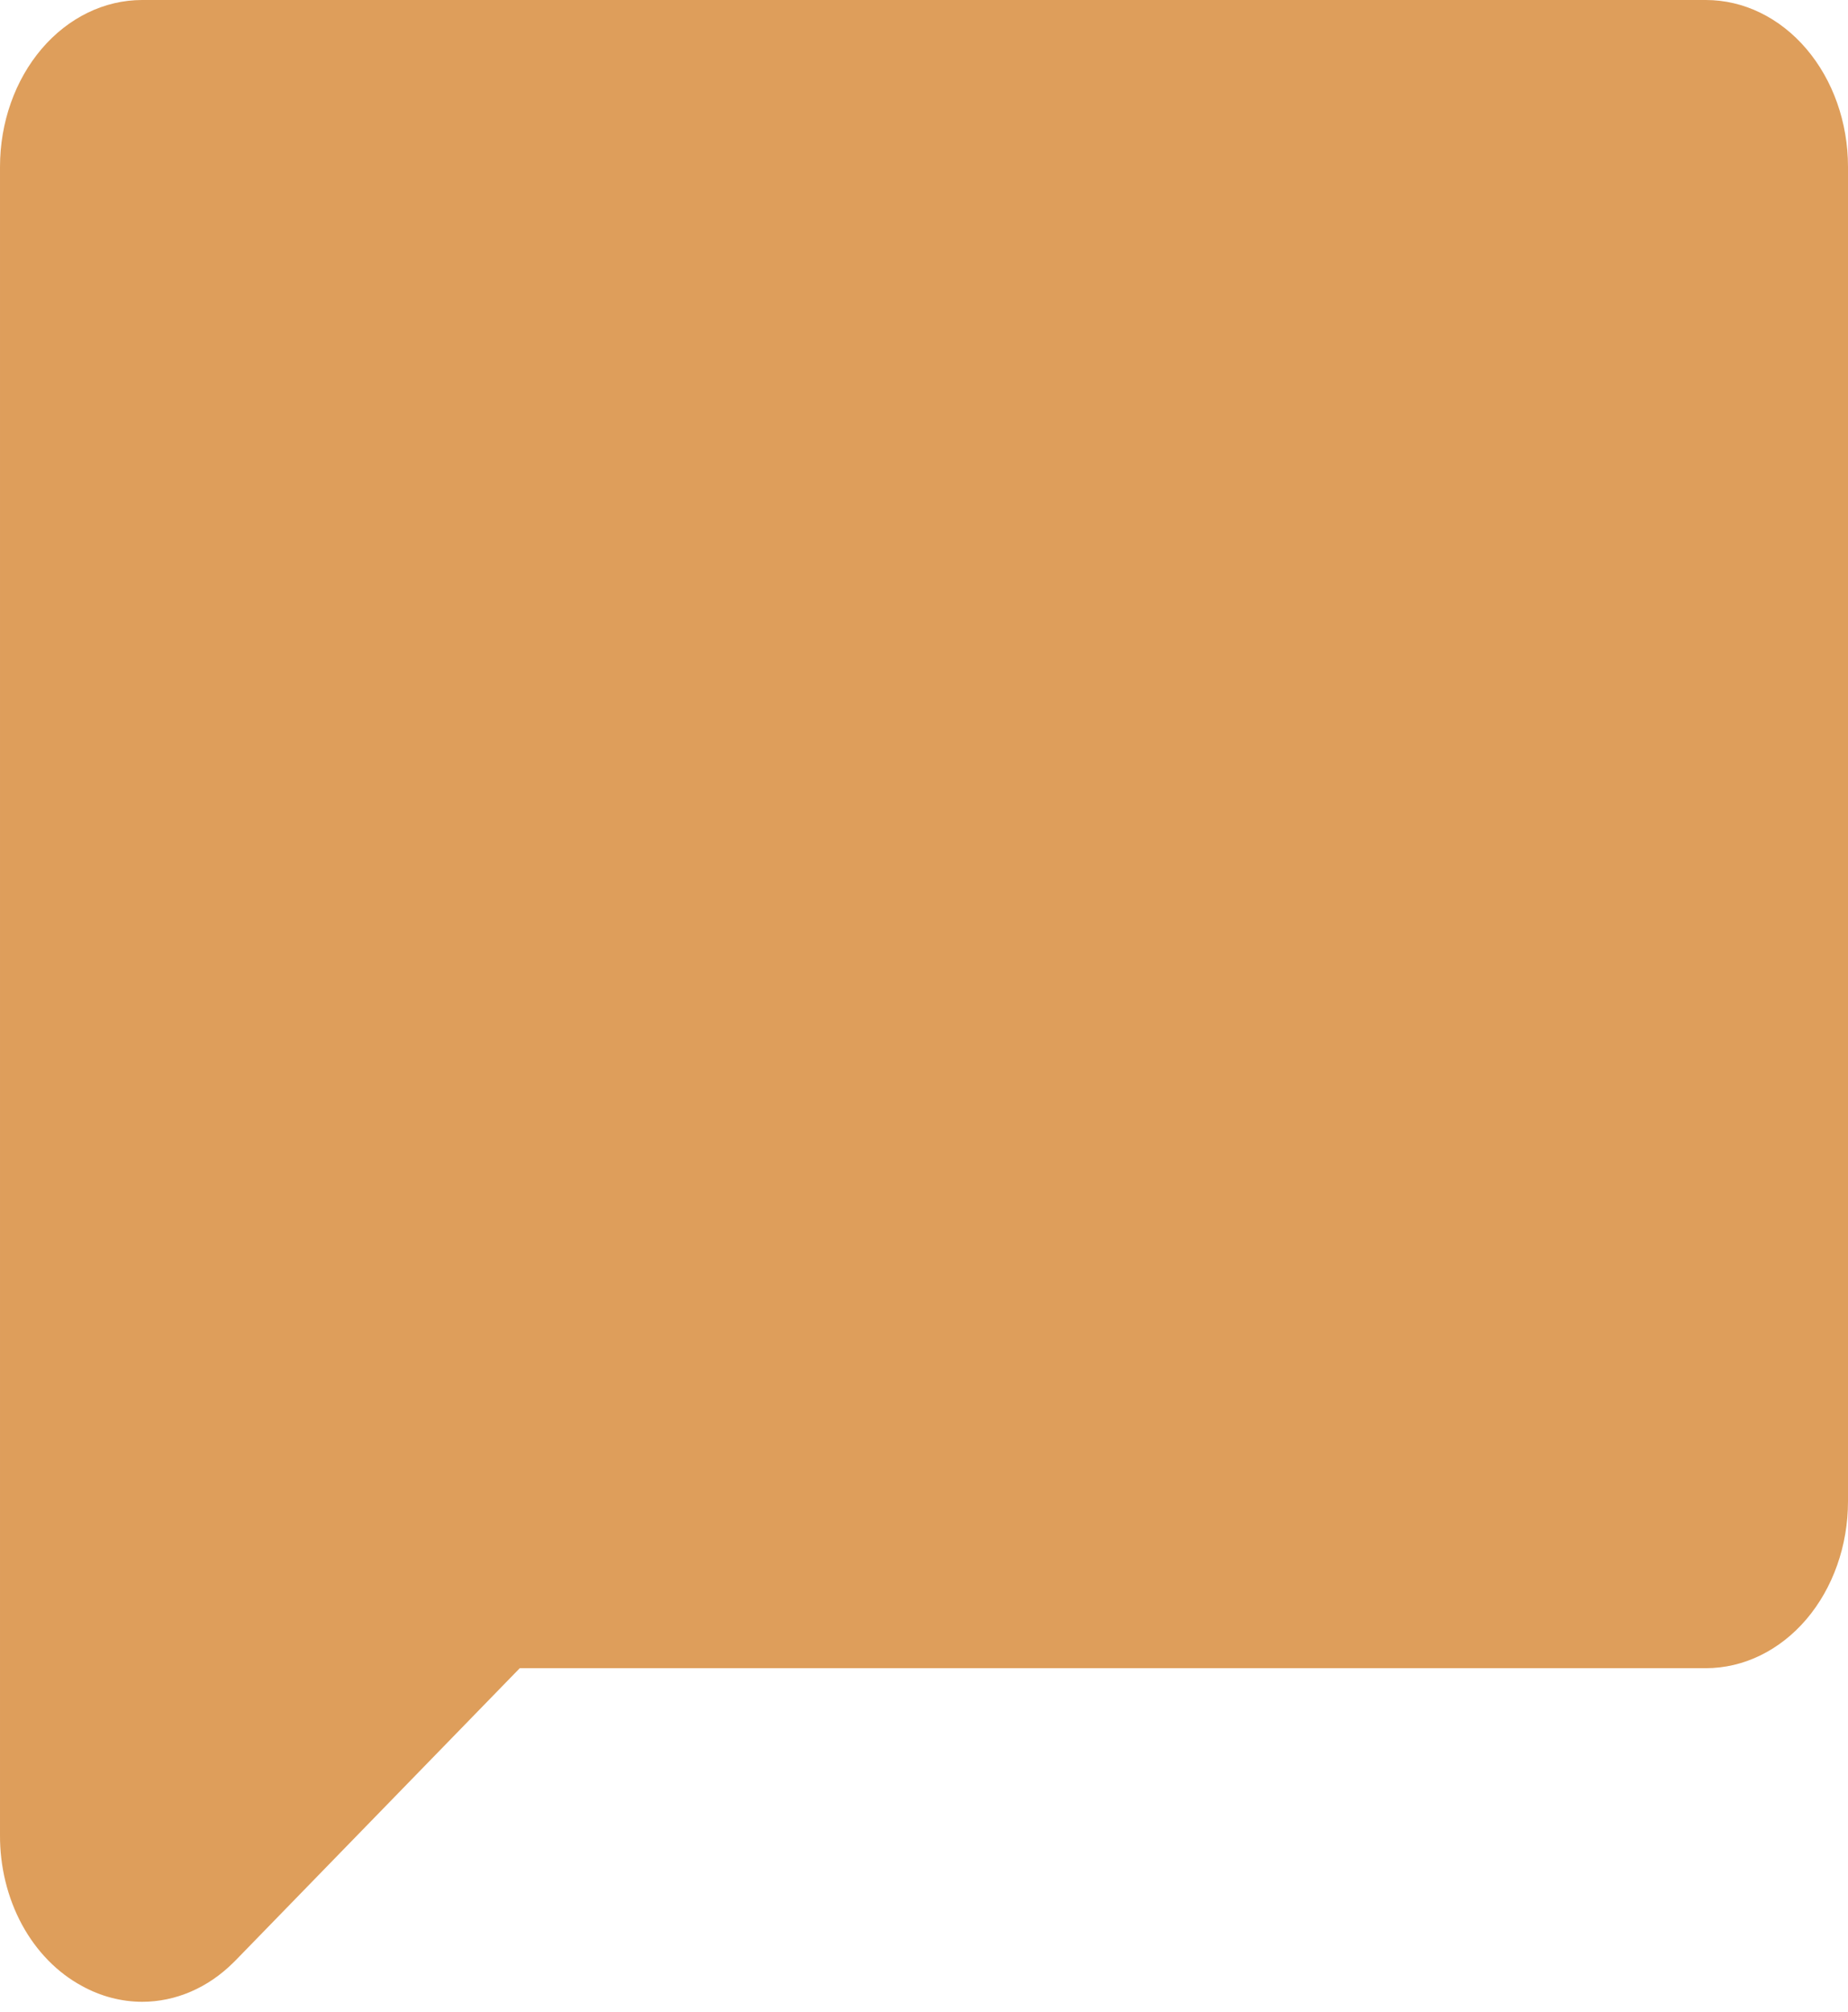 <svg width="34" height="37" viewBox="0 0 34 37" fill="none" xmlns="http://www.w3.org/2000/svg">
<path d="M34 3.068V27.613C34 28.427 33.724 29.207 33.234 29.783C32.743 30.358 32.078 30.682 31.385 30.682H9.563L4.319 36.072C4.312 36.08 4.305 36.087 4.297 36.093C3.828 36.561 3.232 36.818 2.615 36.818C2.232 36.817 1.853 36.718 1.506 36.526C1.054 36.282 0.671 35.89 0.404 35.398C0.138 34.906 -0.003 34.333 4.57646e-05 33.75V3.068C4.57646e-05 2.254 0.276 1.474 0.766 0.899C1.257 0.323 1.922 0 2.615 0H31.385C32.078 0 32.743 0.323 33.234 0.899C33.724 1.474 34 2.254 34 3.068Z" fill="#DE9E5B"/>
</svg>
